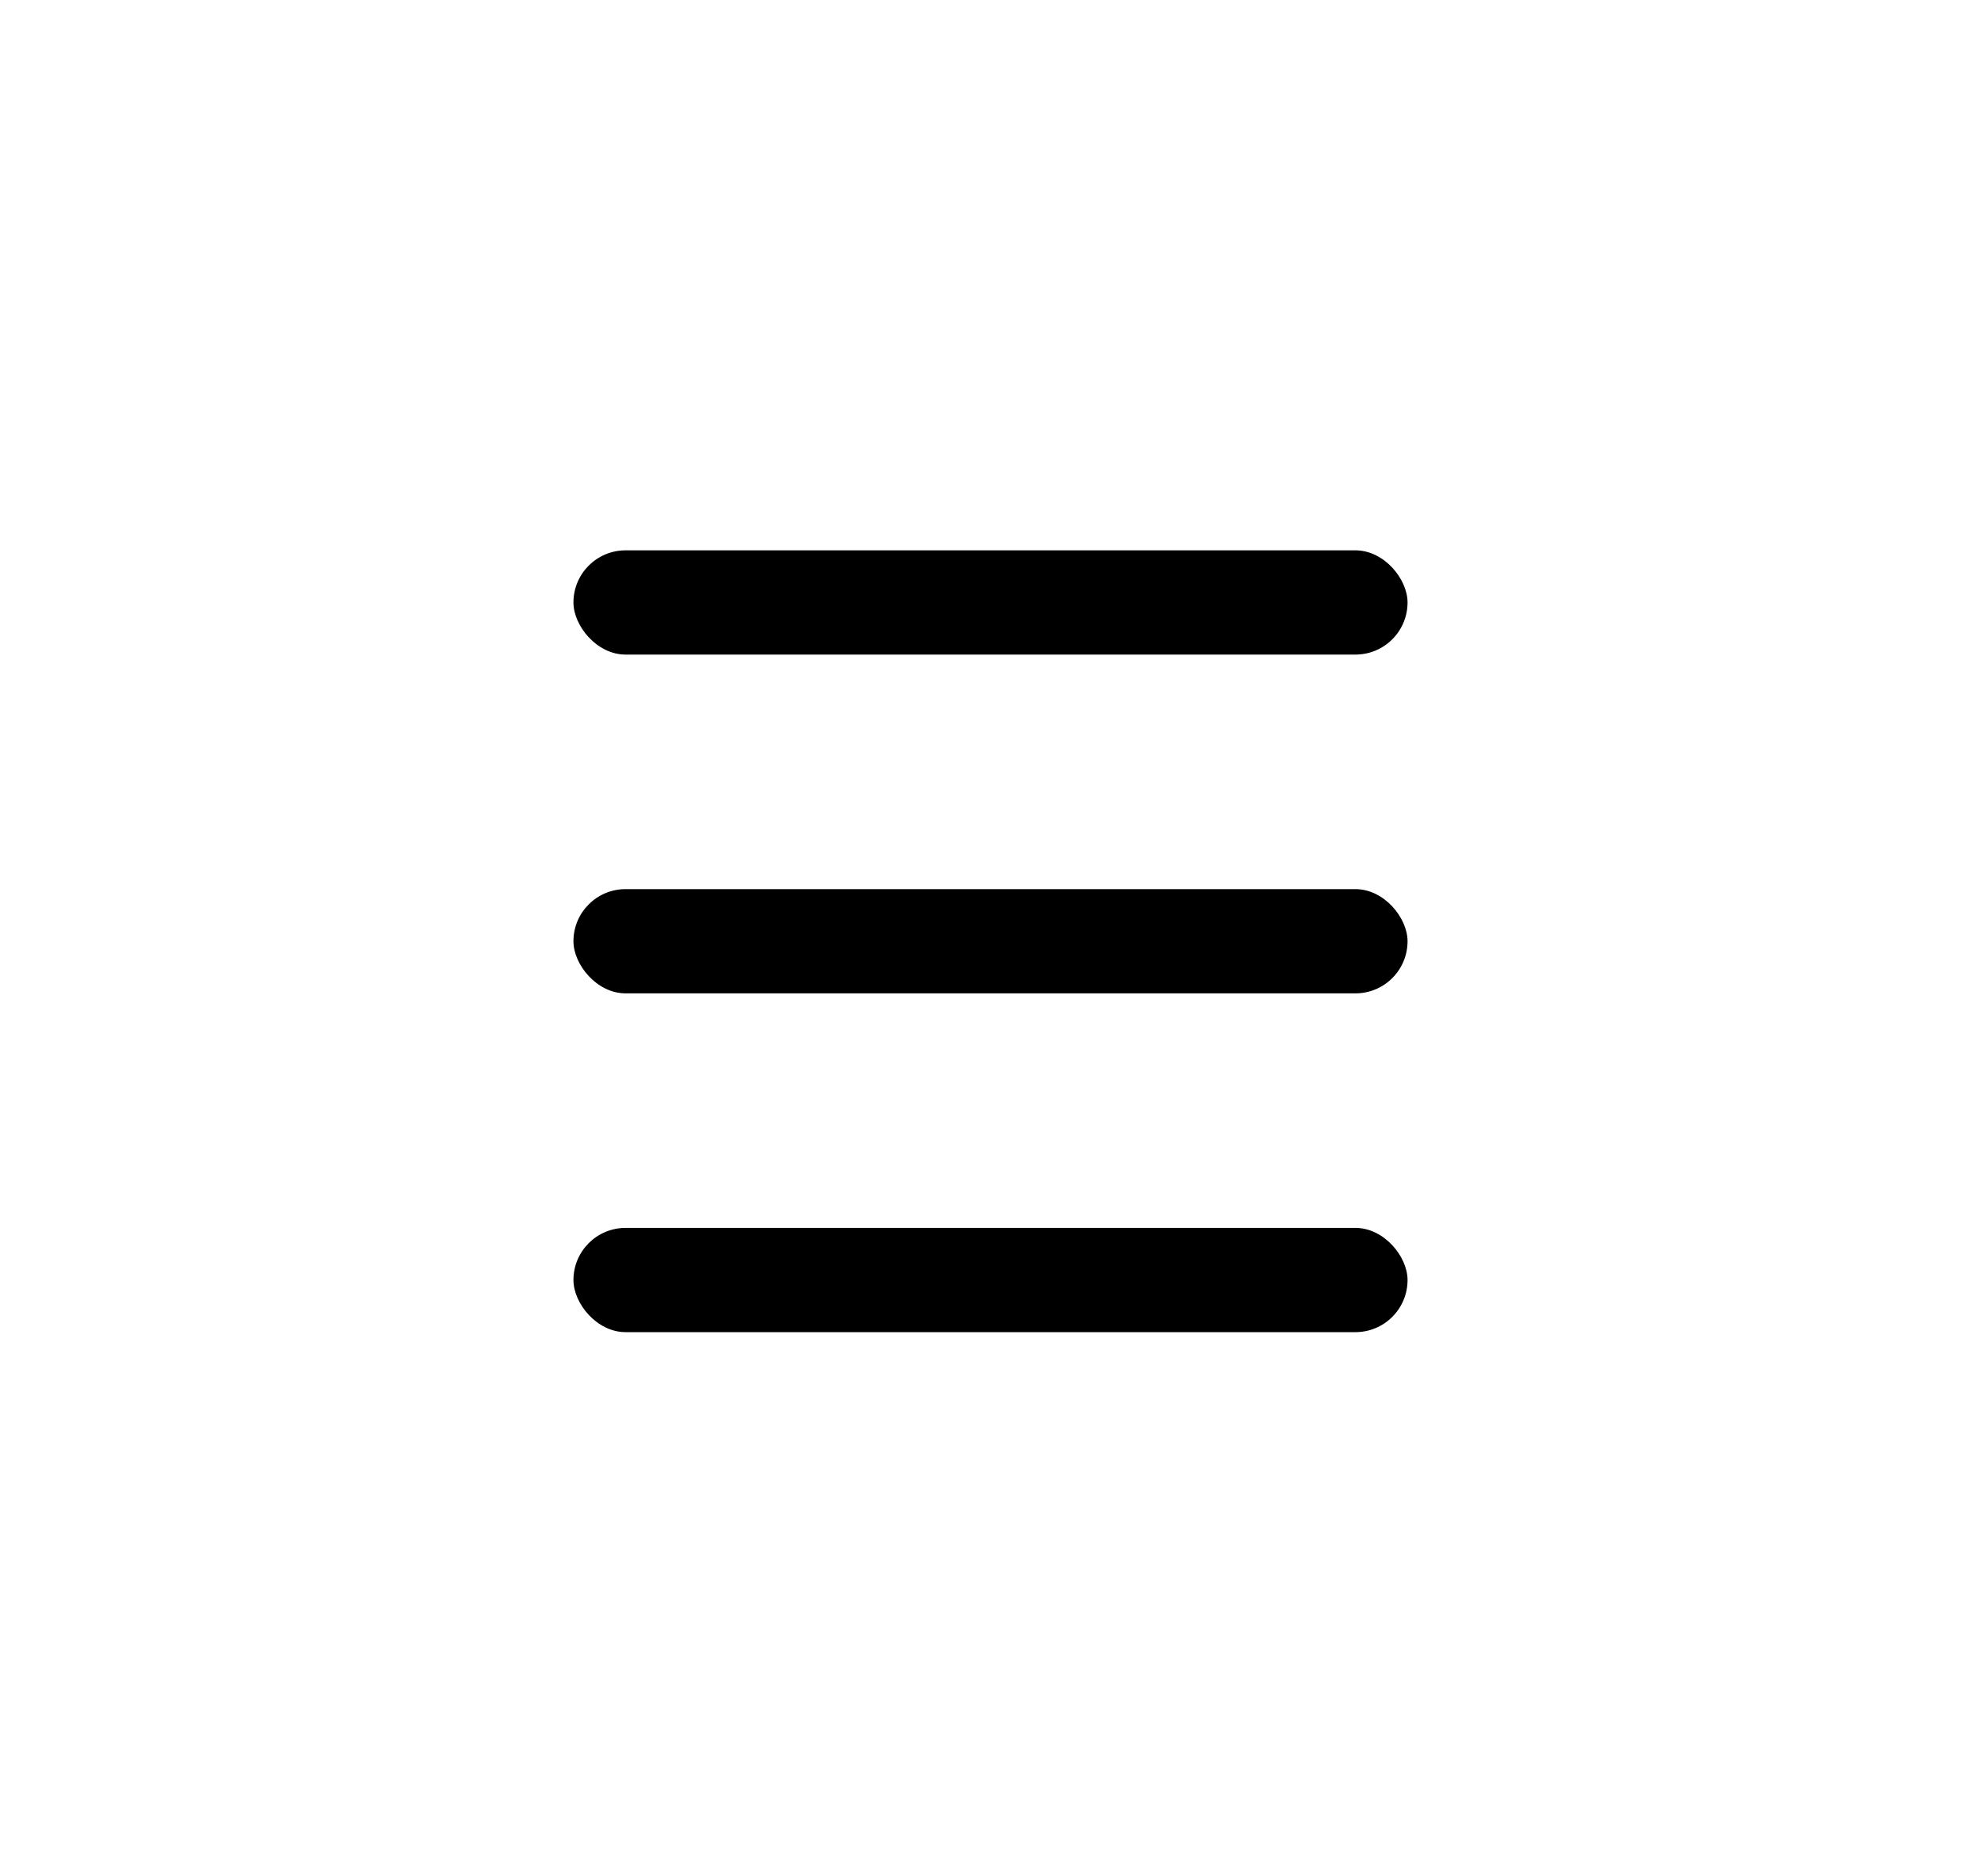 <svg width="38" height="36" viewBox="0 0 38 36" fill="none" xmlns="http://www.w3.org/2000/svg">
<rect x="11" y="10.559" width="16" height="2" rx="1" fill="black"/>
<rect x="11" y="17.059" width="16" height="2" rx="1" fill="black"/>
<rect x="11" y="23.559" width="16" height="2" rx="1" fill="black"/>
</svg>

